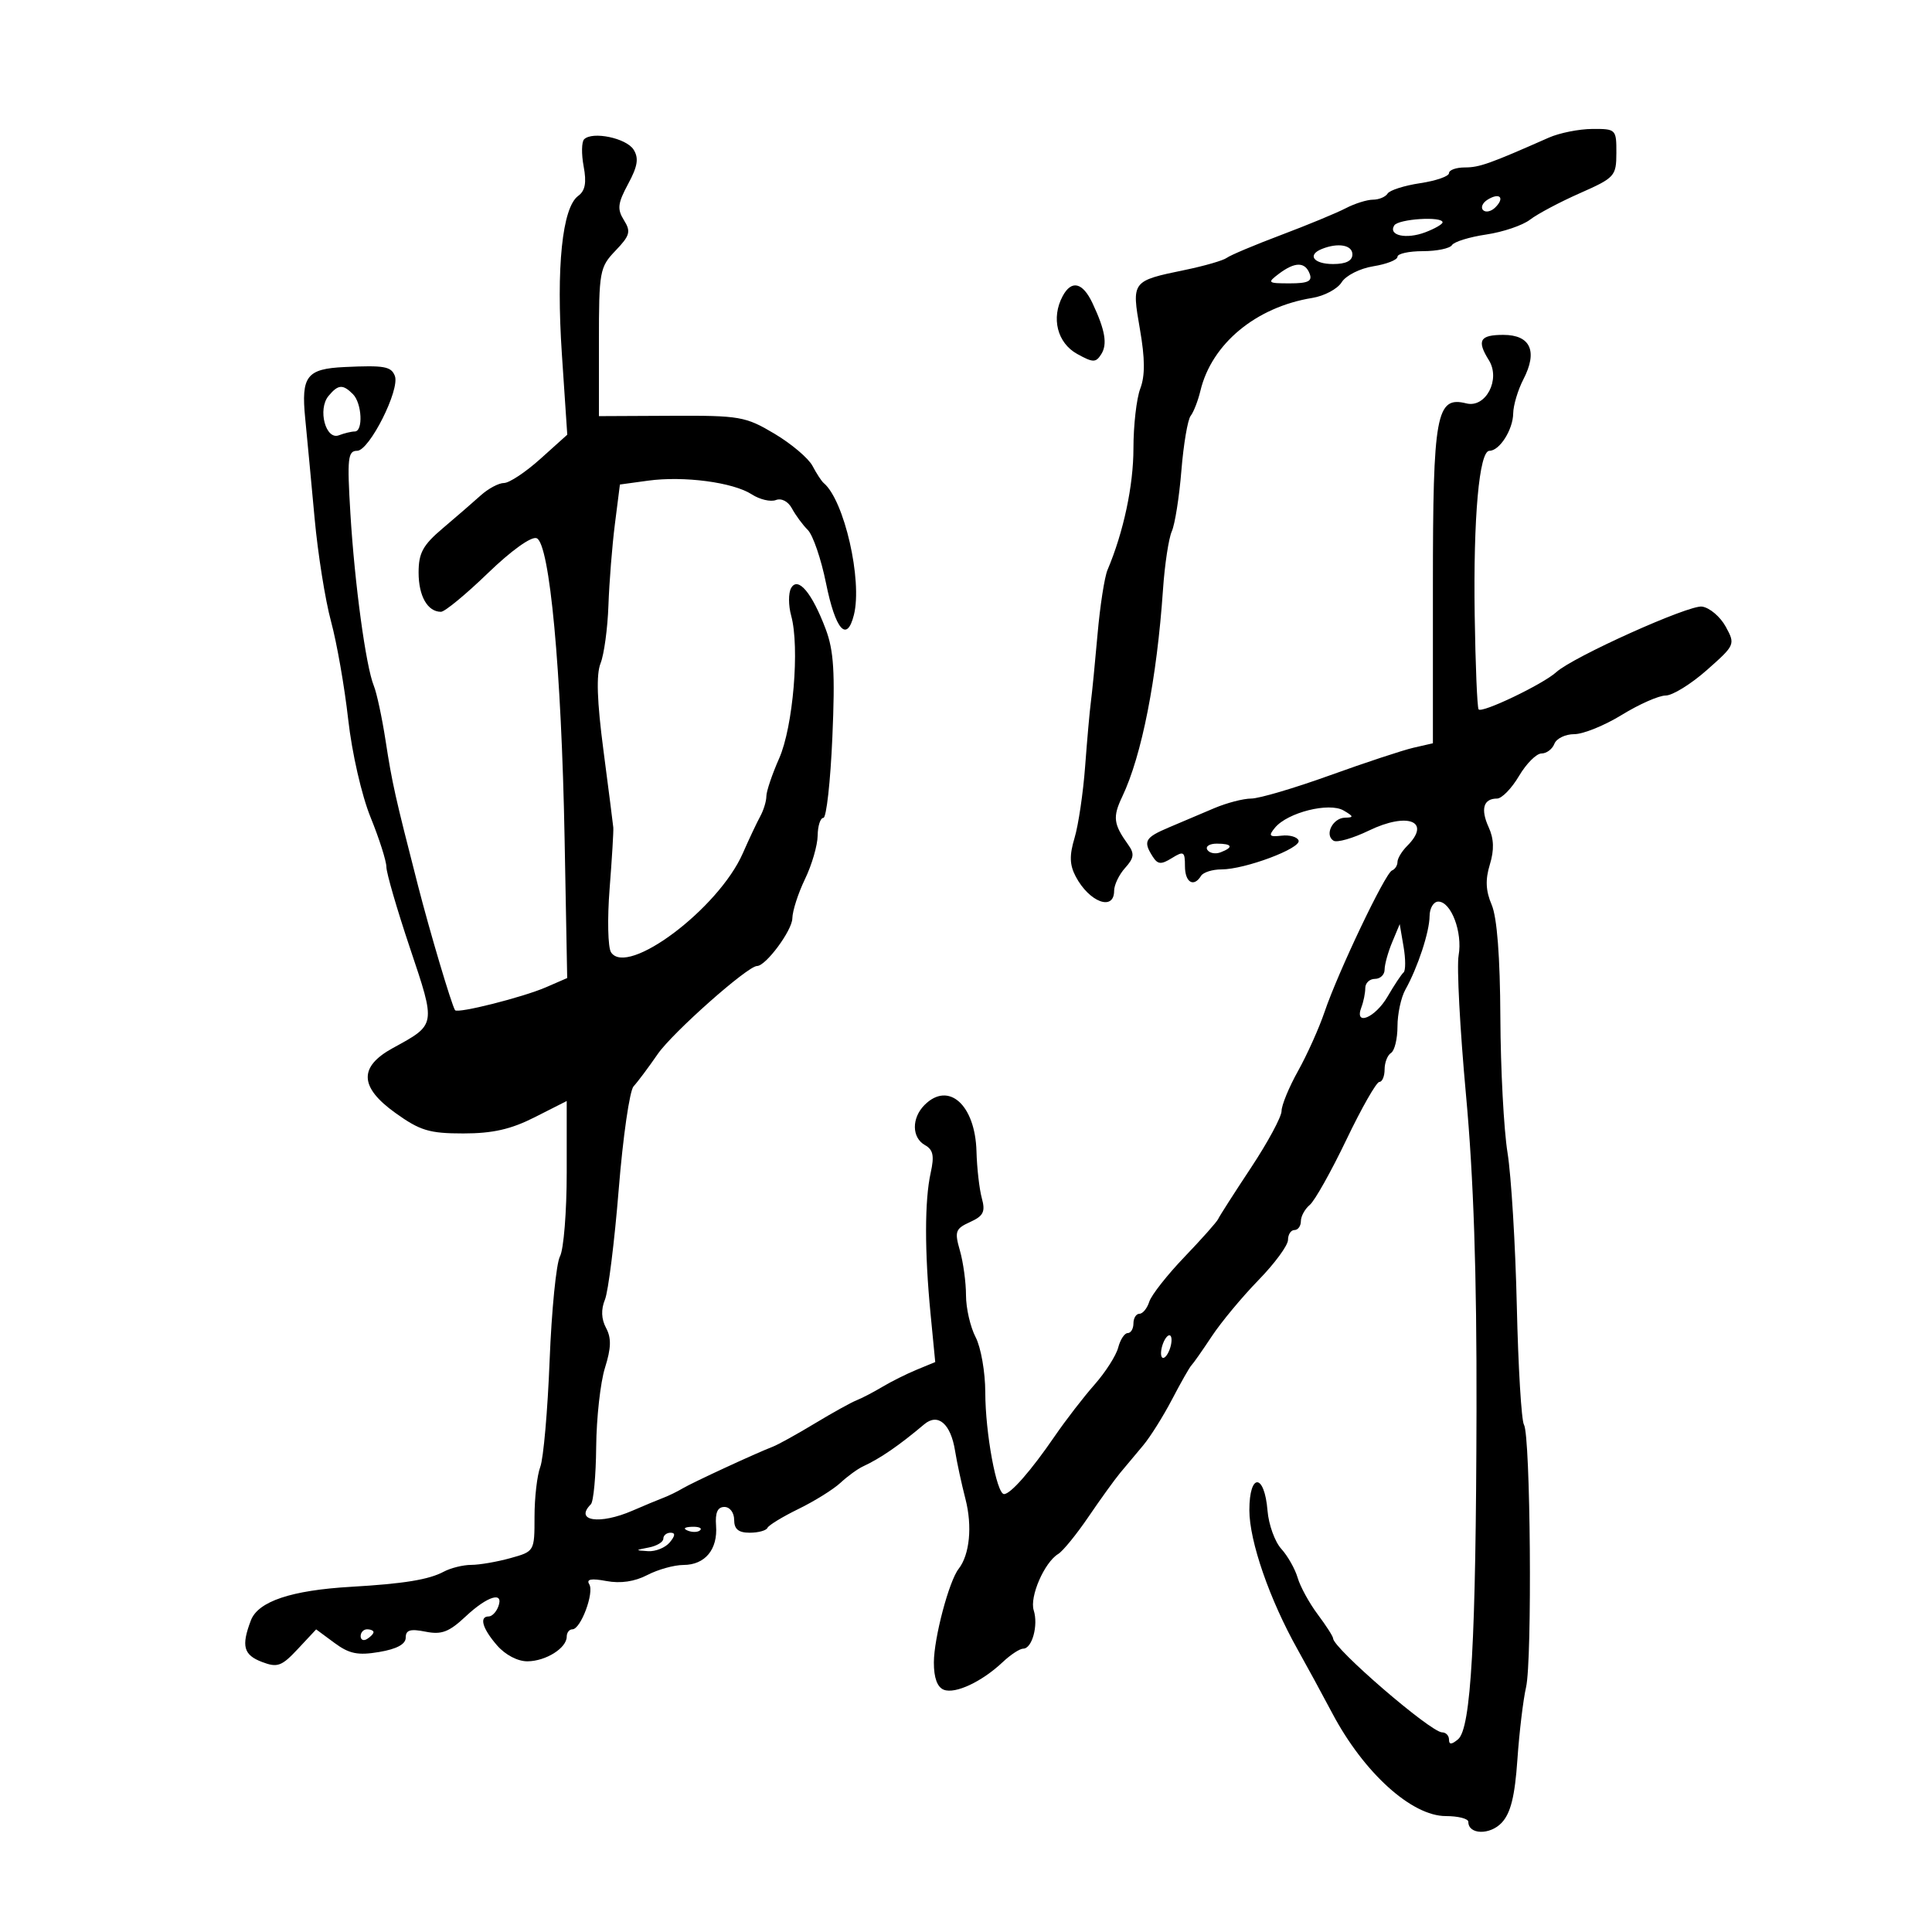 <svg xmlns="http://www.w3.org/2000/svg" width="300" height="300" viewBox="0 0 300 300" version="1.1">
	<path d="M 240.500 21.372 C 231.317 25.432, 229.718 26, 227.466 26 C 226.110 26, 225 26.399, 225 26.886 C 225 27.374, 222.985 28.075, 220.523 28.444 C 218.061 28.813, 215.785 29.540, 215.464 30.058 C 215.144 30.576, 214.121 31.003, 213.191 31.006 C 212.261 31.010, 210.355 31.610, 208.956 32.340 C 207.556 33.070, 203.056 34.932, 198.956 36.477 C 194.855 38.023, 191.050 39.623, 190.500 40.035 C 189.950 40.447, 187.025 41.294, 184 41.918 C 175.720 43.627, 175.706 43.646, 177.006 51.114 C 177.803 55.690, 177.819 58.345, 177.063 60.335 C 176.478 61.872, 176 66.054, 176 69.627 C 176 75.407, 174.459 82.633, 171.974 88.500 C 171.508 89.600, 170.811 94.100, 170.425 98.500 C 170.039 102.900, 169.573 107.625, 169.390 109 C 169.207 110.375, 168.806 114.875, 168.499 119 C 168.192 123.125, 167.453 128.123, 166.858 130.106 C 166.039 132.834, 166.082 134.294, 167.037 136.106 C 169.140 140.094, 173 141.533, 173 138.329 C 173 137.410, 173.769 135.808, 174.708 134.770 C 176.090 133.243, 176.184 132.560, 175.202 131.191 C 172.888 127.969, 172.751 126.875, 174.265 123.695 C 177.300 117.318, 179.638 105.423, 180.593 91.500 C 180.857 87.650, 181.471 83.600, 181.958 82.500 C 182.445 81.400, 183.115 77.158, 183.445 73.074 C 183.776 68.990, 184.424 65.165, 184.885 64.574 C 185.347 63.983, 186.028 62.231, 186.399 60.680 C 188.142 53.390, 195.018 47.683, 203.769 46.263 C 205.636 45.960, 207.689 44.865, 208.331 43.831 C 208.981 42.784, 211.164 41.682, 213.250 41.347 C 215.313 41.016, 217 40.352, 217 39.872 C 217 39.392, 218.773 39, 220.941 39 C 223.109 39, 225.144 38.576, 225.464 38.058 C 225.785 37.540, 228.174 36.801, 230.773 36.417 C 233.373 36.033, 236.437 34.995, 237.583 34.109 C 238.728 33.224, 242.211 31.375, 245.323 30 C 250.744 27.604, 250.980 27.344, 250.990 23.750 C 251 20.078, 250.922 20, 247.250 20.023 C 245.188 20.035, 242.150 20.642, 240.500 21.372 M 90.702 21.631 C 90.303 22.030, 90.270 23.924, 90.629 25.839 C 91.103 28.360, 90.869 29.623, 89.783 30.417 C 87.302 32.231, 86.347 41.505, 87.249 55 L 88.085 67.500 83.914 71.250 C 81.620 73.313, 79.077 75, 78.262 75 C 77.448 75, 75.818 75.869, 74.641 76.931 C 73.463 77.992, 70.813 80.289, 68.750 82.034 C 65.665 84.644, 65 85.863, 65 88.904 C 65 92.558, 66.391 95, 68.474 95 C 69.064 95, 72.333 92.308, 75.738 89.018 C 79.389 85.489, 82.501 83.255, 83.326 83.572 C 85.352 84.349, 87.183 104.003, 87.670 130.186 L 88.074 151.871 84.787 153.298 C 81.174 154.866, 71.014 157.426, 70.658 156.858 C 70.097 155.960, 66.762 144.743, 64.902 137.500 C 61.334 123.601, 60.898 121.651, 59.872 115 C 59.320 111.425, 58.500 107.600, 58.050 106.500 C 56.813 103.474, 55.071 90.678, 54.410 79.750 C 53.890 71.149, 54.013 70, 55.456 70 C 57.348 70, 62.131 60.506, 61.314 58.375 C 60.745 56.893, 59.674 56.704, 53.500 56.994 C 47.619 57.270, 46.746 58.406, 47.389 64.938 C 47.689 67.997, 48.349 75, 48.854 80.500 C 49.358 86, 50.506 93.200, 51.403 96.500 C 52.300 99.800, 53.499 106.639, 54.066 111.699 C 54.653 116.932, 56.155 123.498, 57.549 126.929 C 58.897 130.246, 60 133.711, 60 134.629 C 60 135.547, 61.646 141.207, 63.658 147.205 C 67.712 159.293, 67.754 159.047, 61 162.742 C 55.687 165.649, 55.802 168.801, 61.367 172.797 C 65.223 175.566, 66.656 176, 71.947 176 C 76.503 176, 79.335 175.357, 83.033 173.483 L 88 170.966 88 182.049 C 88 188.144, 87.528 194.013, 86.952 195.090 C 86.376 196.167, 85.653 203.433, 85.346 211.238 C 85.039 219.042, 84.386 226.486, 83.894 227.779 C 83.402 229.072, 83 232.555, 83 235.518 C 83 240.892, 82.990 240.909, 79.250 241.947 C 77.188 242.520, 74.458 242.991, 73.184 242.994 C 71.911 242.997, 69.985 243.473, 68.904 244.051 C 66.589 245.290, 62.722 245.921, 54.500 246.399 C 45.220 246.939, 40.078 248.665, 38.956 251.615 C 37.440 255.604, 37.810 256.977, 40.699 258.076 C 43.077 258.980, 43.738 258.739, 46.246 256.055 L 49.093 253.009 51.936 255.111 C 54.234 256.810, 55.568 257.080, 58.890 256.519 C 61.620 256.057, 63 255.308, 63 254.287 C 63 253.105, 63.708 252.892, 66.067 253.363 C 68.568 253.864, 69.720 253.427, 72.317 250.993 C 75.721 247.802, 78.307 247.037, 77.362 249.500 C 77.045 250.325, 76.384 251, 75.893 251 C 74.368 251, 74.905 252.876, 77.180 255.492 C 78.475 256.981, 80.405 257.987, 81.930 257.968 C 84.780 257.933, 88 255.902, 88 254.140 C 88 253.513, 88.395 253, 88.879 253 C 90.176 253, 92.306 247.304, 91.498 245.997 C 91.010 245.207, 91.802 245.060, 94.160 245.502 C 96.348 245.913, 98.559 245.589, 100.509 244.572 C 102.154 243.714, 104.682 243.010, 106.128 243.006 C 109.481 242.998, 111.471 240.598, 111.189 236.900 C 111.035 234.878, 111.427 234, 112.484 234 C 113.333 234, 114 234.880, 114 236 C 114 237.448, 114.667 238, 116.417 238 C 117.746 238, 118.983 237.662, 119.167 237.250 C 119.350 236.838, 121.528 235.511, 124.006 234.302 C 126.484 233.093, 129.409 231.270, 130.506 230.251 C 131.603 229.233, 133.175 228.087, 134 227.706 C 136.696 226.460, 139.605 224.460, 143.512 221.167 C 145.647 219.367, 147.630 221.073, 148.302 225.285 C 148.584 227.053, 149.312 230.426, 149.919 232.779 C 151.004 236.984, 150.569 241.421, 148.857 243.609 C 147.355 245.528, 145.022 254.346, 145.011 258.143 C 145.004 260.532, 145.538 261.993, 146.563 262.386 C 148.354 263.073, 152.481 261.132, 155.708 258.085 C 156.923 256.938, 158.355 256, 158.891 256 C 160.263 256, 161.254 252.374, 160.516 250.050 C 159.848 247.947, 162.171 242.602, 164.319 241.300 C 165.044 240.860, 167.161 238.260, 169.023 235.523 C 170.885 232.785, 173.104 229.710, 173.955 228.689 C 174.805 227.667, 176.401 225.761, 177.502 224.451 C 178.603 223.141, 180.628 219.917, 182.002 217.285 C 183.376 214.653, 184.729 212.275, 185.009 212 C 185.290 211.725, 186.710 209.700, 188.166 207.500 C 189.622 205.300, 192.880 201.379, 195.406 198.786 C 197.933 196.194, 200 193.381, 200 192.536 C 200 191.691, 200.450 191, 201 191 C 201.550 191, 202 190.380, 202 189.622 C 202 188.865, 202.622 187.728, 203.383 187.097 C 204.144 186.465, 206.702 181.910, 209.067 176.974 C 211.432 172.038, 213.735 168, 214.184 168 C 214.633 168, 215 167.127, 215 166.059 C 215 164.991, 215.450 163.840, 216 163.500 C 216.550 163.160, 217 161.304, 217 159.375 C 217 157.447, 217.549 154.886, 218.220 153.684 C 220.149 150.232, 221.969 144.705, 221.985 142.250 C 221.993 141.012, 222.603 140, 223.339 140 C 225.332 140, 227.130 144.764, 226.494 148.354 C 226.187 150.084, 226.701 159.825, 227.637 170 C 228.823 182.907, 229.318 197.721, 229.271 219 C 229.194 254.696, 228.425 268.402, 226.405 270.079 C 225.392 270.920, 225 270.932, 225 270.122 C 225 269.505, 224.518 269, 223.929 269 C 222.168 269, 207 255.918, 207 254.399 C 207 254.106, 205.927 252.434, 204.616 250.683 C 203.305 248.932, 201.903 246.375, 201.501 245 C 201.099 243.625, 199.953 241.600, 198.955 240.500 C 197.957 239.400, 196.996 236.735, 196.820 234.577 C 196.344 228.743, 194 228.675, 194 234.496 C 194 239.314, 197.138 248.374, 201.496 256.137 C 202.843 258.537, 205.269 262.999, 206.888 266.053 C 211.775 275.278, 219.203 282, 224.508 282 C 226.428 282, 228 282.402, 228 282.893 C 228 284.893, 231.372 284.978, 233.193 283.023 C 234.580 281.535, 235.226 278.929, 235.619 273.247 C 235.913 268.986, 236.519 263.925, 236.964 262 C 237.936 257.798, 237.659 222.876, 236.640 221.227 C 236.247 220.590, 235.747 212.291, 235.530 202.785 C 235.313 193.278, 234.664 182.575, 234.088 179 C 233.512 175.425, 233.011 165.975, 232.975 158 C 232.933 148.573, 232.461 142.450, 231.628 140.500 C 230.702 138.332, 230.621 136.601, 231.338 134.260 C 232.037 131.974, 231.983 130.257, 231.152 128.435 C 229.872 125.625, 230.351 124, 232.460 124 C 233.198 124, 234.732 122.425, 235.867 120.500 C 237.003 118.575, 238.575 117, 239.359 117 C 240.144 117, 241.045 116.325, 241.362 115.500 C 241.678 114.675, 243.070 114, 244.454 114 C 245.838 114, 249.164 112.650, 251.846 111 C 254.527 109.350, 257.588 108, 258.647 108 C 259.706 108, 262.581 106.224, 265.036 104.052 C 269.436 100.162, 269.478 100.065, 267.967 97.302 C 267.123 95.761, 265.470 94.361, 264.293 94.190 C 262.263 93.897, 244.284 101.985, 241.654 104.375 C 239.586 106.255, 230.015 110.833, 229.593 110.145 C 229.376 109.790, 229.105 103.200, 228.989 95.500 C 228.762 80.338, 229.691 70, 231.280 70 C 232.852 70, 234.933 66.728, 234.968 64.200 C 234.986 62.936, 235.698 60.551, 236.552 58.900 C 238.808 54.538, 237.661 52, 233.433 52 C 229.776 52, 229.280 52.873, 231.194 55.939 C 233.049 58.909, 230.705 63.394, 227.693 62.638 C 223.012 61.463, 222.500 64.252, 222.500 90.958 L 222.500 115.416 219.500 116.103 C 217.850 116.481, 212.002 118.413, 206.504 120.395 C 201.006 122.378, 195.508 124, 194.288 124 C 193.067 124, 190.478 124.675, 188.534 125.500 C 186.590 126.325, 183.425 127.668, 181.500 128.484 C 177.782 130.060, 177.470 130.619, 178.985 133 C 179.774 134.240, 180.291 134.282, 181.969 133.242 C 183.805 132.104, 184 132.224, 184 134.492 C 184 137.024, 185.360 137.845, 186.500 136 C 186.840 135.450, 188.269 135, 189.675 135 C 193.324 135, 202.078 131.719, 201.644 130.514 C 201.444 129.956, 200.257 129.618, 199.008 129.762 C 197.087 129.983, 196.929 129.790, 197.987 128.516 C 199.944 126.158, 206.378 124.545, 208.624 125.849 C 210.209 126.770, 210.245 126.944, 208.857 126.970 C 206.947 127.005, 205.625 129.650, 207.071 130.544 C 207.612 130.878, 210.077 130.173, 212.548 128.977 C 218.599 126.048, 222.321 127.536, 218.500 131.357 C 217.675 132.182, 217 133.302, 217 133.845 C 217 134.389, 216.617 134.983, 216.148 135.167 C 215.096 135.578, 207.794 150.895, 205.677 157.131 C 204.822 159.650, 202.970 163.775, 201.561 166.298 C 200.152 168.821, 199 171.619, 199 172.517 C 199 173.415, 196.863 177.379, 194.251 181.325 C 191.639 185.271, 189.345 188.857, 189.153 189.293 C 188.961 189.729, 186.611 192.375, 183.929 195.171 C 181.247 197.968, 178.786 201.099, 178.459 202.128 C 178.133 203.158, 177.446 204, 176.933 204 C 176.420 204, 176 204.675, 176 205.500 C 176 206.325, 175.599 207, 175.108 207 C 174.618 207, 173.954 208.012, 173.633 209.250 C 173.312 210.487, 171.659 213.075, 169.961 215 C 168.262 216.925, 165.483 220.525, 163.786 223 C 160.097 228.380, 156.928 232, 155.909 232 C 154.751 232, 153.001 222.514, 152.994 216.201 C 152.990 213.065, 152.315 209.211, 151.494 207.636 C 150.672 206.060, 150 203.132, 150 201.129 C 150 199.126, 149.575 196.006, 149.056 194.196 C 148.201 191.216, 148.350 190.798, 150.635 189.756 C 152.717 188.808, 153.035 188.161, 152.457 186.053 C 152.071 184.649, 151.698 181.380, 151.628 178.789 C 151.432 171.559, 147.292 167.851, 143.571 171.571 C 141.532 173.610, 141.563 176.656, 143.633 177.815 C 144.904 178.526, 145.100 179.482, 144.516 182.114 C 143.567 186.389, 143.560 194.370, 144.495 204 L 145.223 211.500 142.362 212.680 C 140.788 213.329, 138.375 214.533, 137 215.356 C 135.625 216.179, 133.825 217.116, 133 217.439 C 132.175 217.762, 129.250 219.385, 126.500 221.045 C 123.750 222.706, 120.825 224.324, 120 224.642 C 117.335 225.667, 107.545 230.196, 106 231.118 C 105.175 231.610, 103.825 232.268, 103 232.579 C 102.175 232.891, 100.022 233.788, 98.216 234.573 C 93.104 236.794, 89.146 236.188, 91.750 233.583 C 92.162 233.170, 92.534 229.158, 92.575 224.666 C 92.616 220.175, 93.229 214.654, 93.939 212.397 C 94.907 209.317, 94.950 207.774, 94.110 206.205 C 93.367 204.817, 93.308 203.339, 93.934 201.807 C 94.453 200.538, 95.416 192.834, 96.074 184.687 C 96.731 176.540, 97.771 169.337, 98.384 168.680 C 98.998 168.024, 100.680 165.776, 102.122 163.686 C 104.422 160.350, 116.092 150, 117.553 150 C 118.919 150, 123.004 144.488, 123.034 142.604 C 123.053 141.447, 123.937 138.700, 125 136.500 C 126.063 134.300, 126.947 131.262, 126.966 129.750 C 126.985 128.238, 127.385 127, 127.855 127 C 128.324 127, 128.953 121.349, 129.251 114.442 C 129.683 104.441, 129.473 101.031, 128.216 97.692 C 126.087 92.034, 123.895 89.436, 122.840 91.321 C 122.410 92.089, 122.417 94.019, 122.854 95.609 C 124.196 100.487, 123.154 112.863, 120.989 117.758 C 119.895 120.231, 119 122.878, 119 123.641 C 119 124.403, 118.572 125.809, 118.048 126.764 C 117.525 127.719, 116.307 130.300, 115.342 132.500 C 111.568 141.098, 97.388 151.747, 94.878 147.867 C 94.392 147.115, 94.293 142.675, 94.659 138 C 95.025 133.325, 95.283 129.050, 95.233 128.500 C 95.183 127.950, 94.493 122.550, 93.701 116.500 C 92.700 108.862, 92.563 104.736, 93.254 103 C 93.801 101.625, 94.351 97.575, 94.477 94 C 94.602 90.425, 95.054 84.741, 95.482 81.368 L 96.260 75.236 100.630 74.637 C 106.180 73.877, 113.842 74.890, 116.742 76.768 C 117.976 77.566, 119.656 77.962, 120.477 77.647 C 121.348 77.313, 122.390 77.859, 122.978 78.959 C 123.533 79.996, 124.639 81.497, 125.437 82.294 C 126.235 83.092, 127.507 86.813, 128.265 90.563 C 129.733 97.823, 131.501 99.837, 132.591 95.492 C 133.942 90.112, 131.091 77.663, 127.900 75.001 C 127.570 74.725, 126.789 73.530, 126.165 72.344 C 125.541 71.158, 122.886 68.910, 120.265 67.349 C 115.767 64.669, 114.870 64.513, 104.250 64.563 L 93 64.617 93 53.113 C 93 42.111, 93.112 41.492, 95.579 38.918 C 97.824 36.574, 97.993 35.961, 96.883 34.184 C 95.810 32.467, 95.915 31.574, 97.540 28.556 C 99.019 25.809, 99.217 24.564, 98.385 23.235 C 97.264 21.446, 91.989 20.344, 90.702 21.631 M 231 31 C 230.207 31.490, 229.890 32.223, 230.296 32.629 C 230.701 33.035, 231.558 32.842, 232.200 32.200 C 233.711 30.689, 232.868 29.846, 231 31 M 216.496 35.007 C 215.529 36.571, 218.364 37.192, 221.328 36.066 C 222.797 35.507, 224 34.813, 224 34.525 C 224 33.550, 217.123 33.992, 216.496 35.007 M 205.250 38.662 C 202.930 39.599, 203.979 41, 207 41 C 209 41, 210 40.500, 210 39.500 C 210 38.039, 207.770 37.645, 205.250 38.662 M 198.559 42.532 C 196.738 43.909, 196.845 44, 200.277 44 C 203.120 44, 203.809 43.665, 203.362 42.500 C 202.642 40.625, 201.066 40.636, 198.559 42.532 M 165.006 45.989 C 163.191 49.381, 164.170 53.255, 167.275 54.968 C 169.738 56.328, 170.157 56.331, 171.002 55 C 171.987 53.449, 171.610 51.257, 169.642 47.074 C 168.114 43.827, 166.380 43.421, 165.006 45.989 M 51.011 61.487 C 49.296 63.554, 50.571 68.379, 52.624 67.591 C 53.471 67.266, 54.577 67, 55.082 67 C 56.420 67, 56.206 62.606, 54.800 61.200 C 53.231 59.631, 52.505 59.686, 51.011 61.487 M 187.473 131.956 C 187.798 132.482, 188.725 132.659, 189.532 132.349 C 191.599 131.556, 191.356 131, 188.941 131 C 187.809 131, 187.148 131.430, 187.473 131.956 M 216.174 146.315 C 215.528 147.863, 215 149.776, 215 150.565 C 215 151.354, 214.325 152, 213.500 152 C 212.675 152, 212 152.638, 212 153.418 C 212 154.198, 211.727 155.548, 211.393 156.418 C 210.247 159.405, 213.537 158.055, 215.459 154.750 C 216.499 152.963, 217.618 151.275, 217.946 151 C 218.275 150.725, 218.274 148.925, 217.945 147 L 217.347 143.500 216.174 146.315 M 180.600 208.600 C 180.244 209.527, 180.178 210.511, 180.453 210.786 C 180.728 211.061, 181.244 210.527, 181.600 209.600 C 181.956 208.673, 182.022 207.689, 181.747 207.414 C 181.472 207.139, 180.956 207.673, 180.600 208.600 M 106.813 237.683 C 107.534 237.972, 108.397 237.936, 108.729 237.604 C 109.061 237.272, 108.471 237.036, 107.417 237.079 C 106.252 237.127, 106.015 237.364, 106.813 237.683 M 103 238.930 C 103 239.442, 101.987 240.056, 100.750 240.294 C 98.595 240.709, 98.590 240.733, 100.628 240.864 C 101.798 240.939, 103.315 240.325, 104 239.500 C 104.860 238.464, 104.898 238, 104.122 238 C 103.505 238, 103 238.419, 103 238.930 M 56 254.059 C 56 254.641, 56.450 254.840, 57 254.500 C 57.550 254.160, 58 253.684, 58 253.441 C 58 253.198, 57.550 253, 57 253 C 56.450 253, 56 253.477, 56 254.059" stroke="none" fill="black" fill-rule="evenodd"/>
</svg>